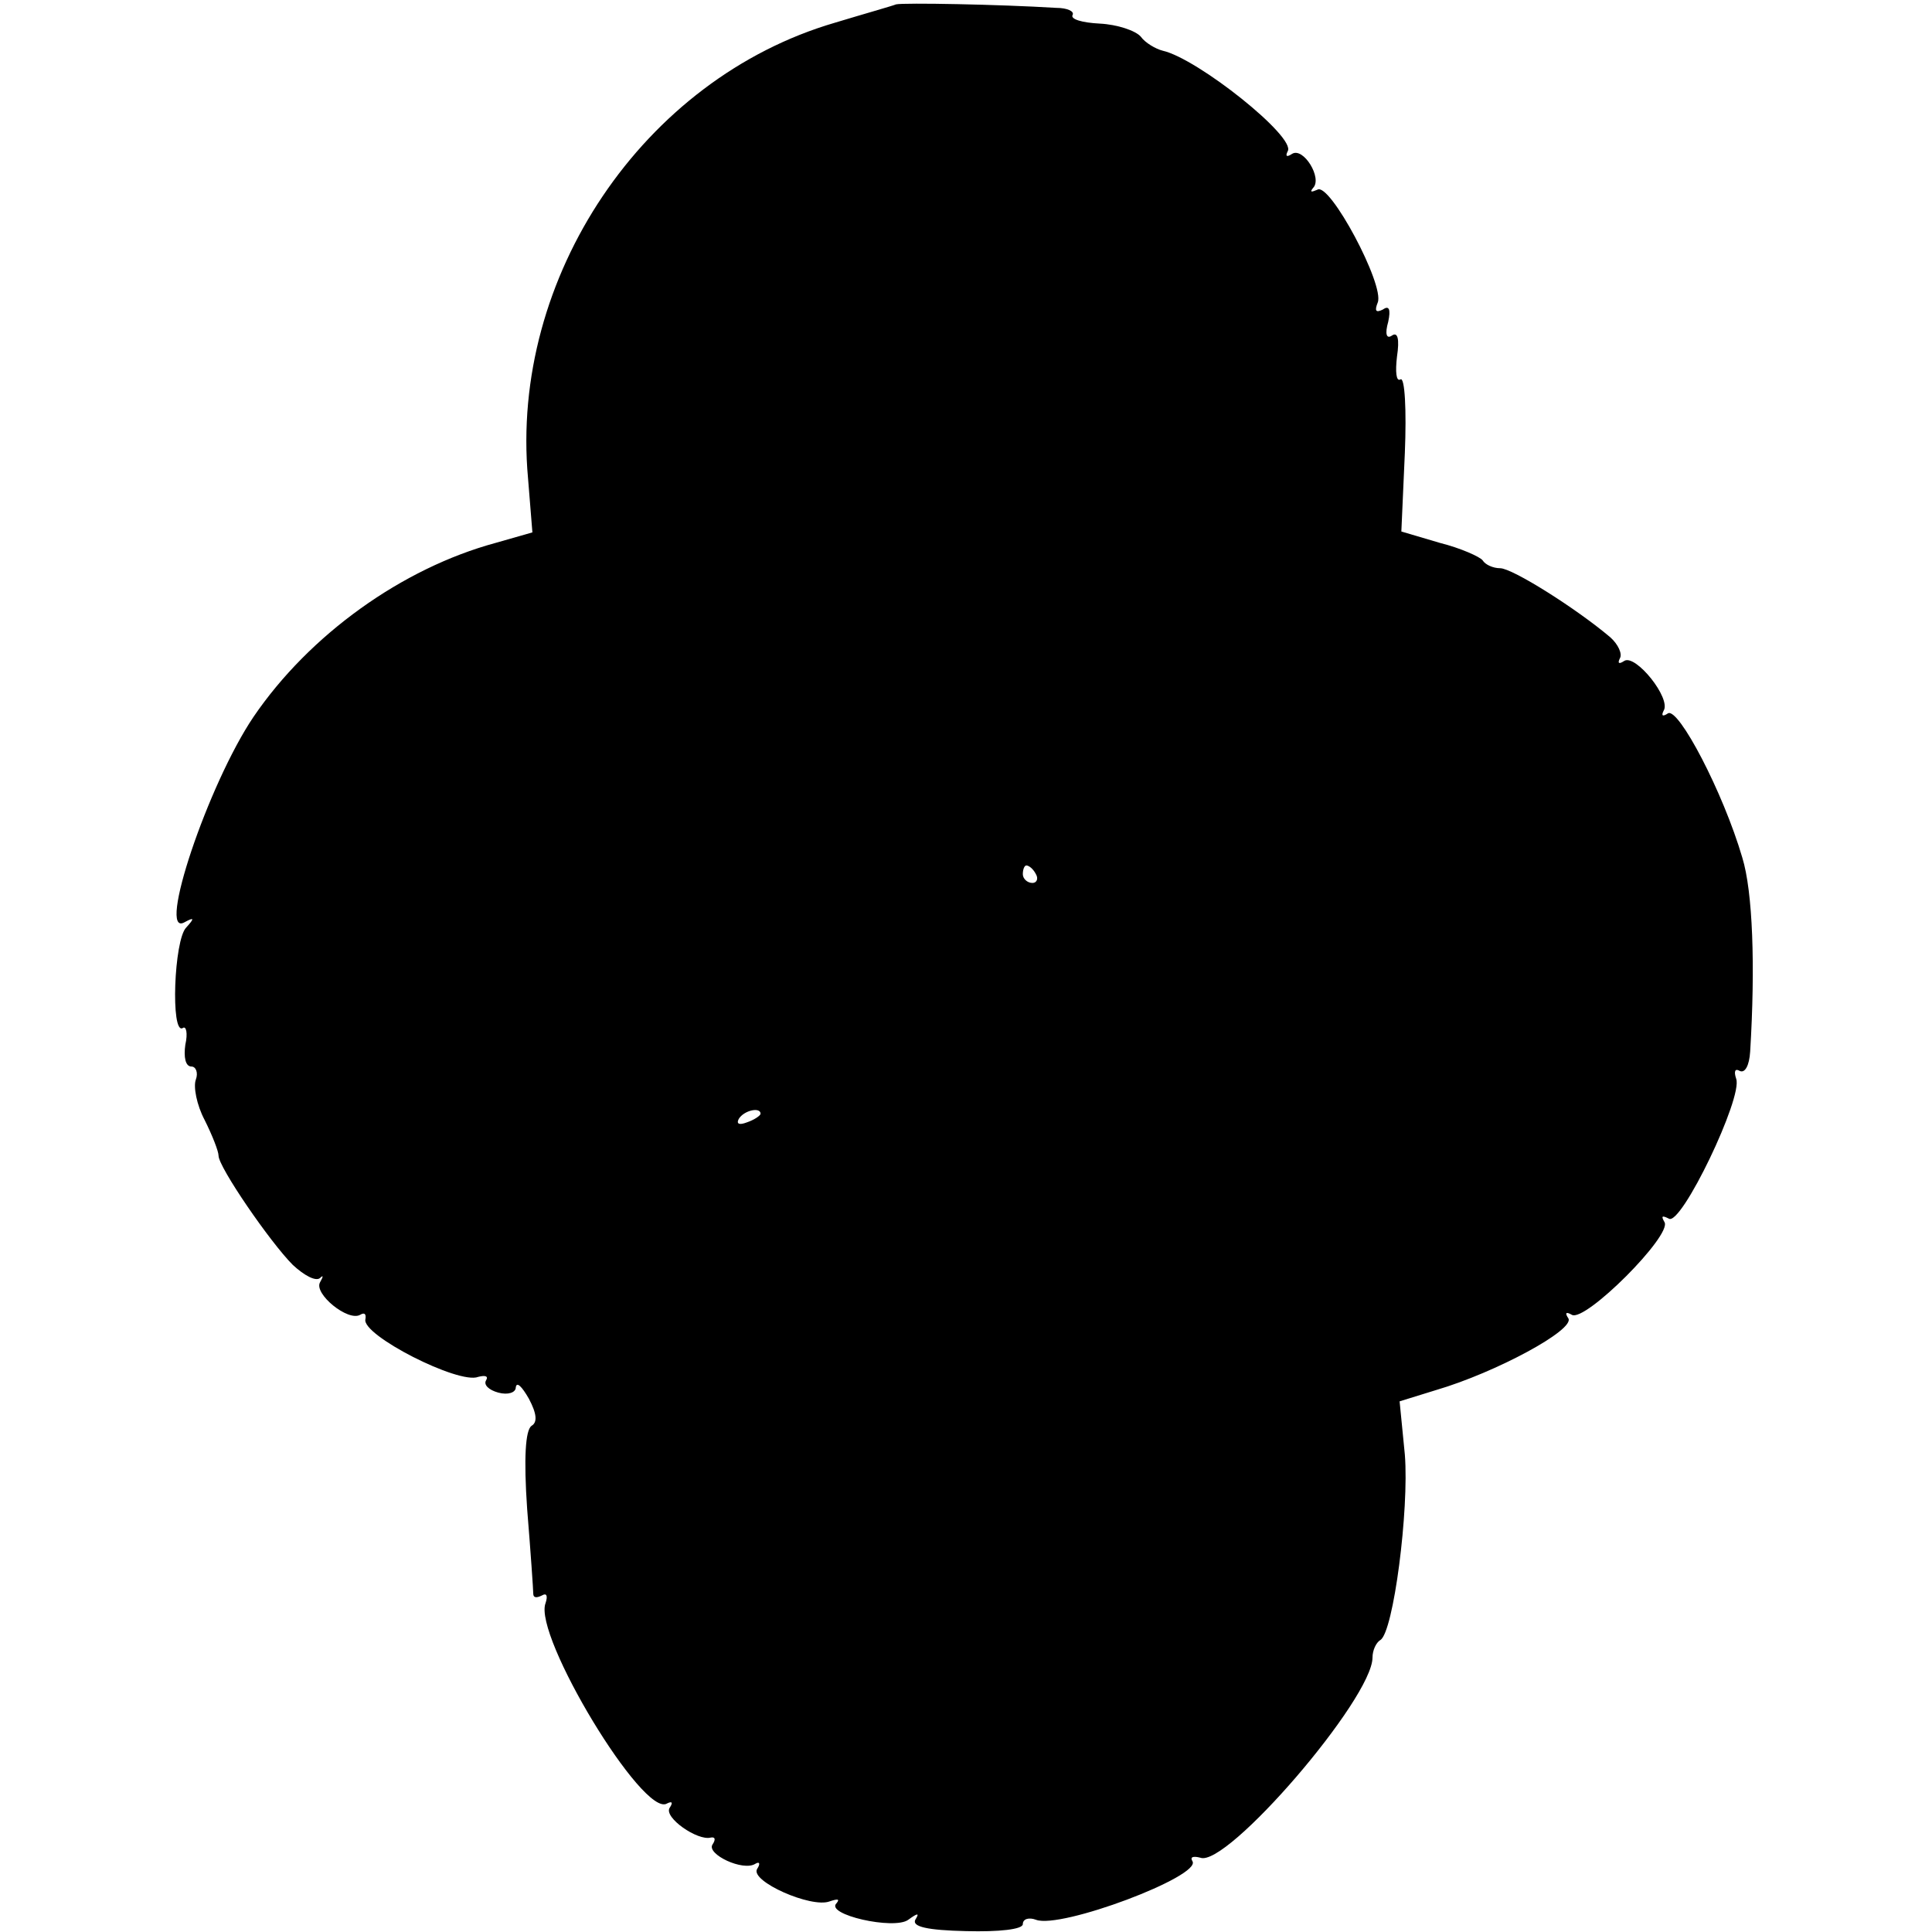 <?xml version="1.0" standalone="no"?>
<!DOCTYPE svg PUBLIC "-//W3C//DTD SVG 20010904//EN"
 "http://www.w3.org/TR/2001/REC-SVG-20010904/DTD/svg10.dtd">
<svg version="1.0" xmlns="http://www.w3.org/2000/svg"
 width="221pt" height="221pt" viewBox="0 0 221 221"
 preserveAspectRatio="xMidYMid meet">
<g transform="translate(0,221) scale(0.1,-0.1)"
fill="#000000" stroke="none">
<path d="M1025 2205 c-5 -2 -37 -11 -70 -21 -219 -64 -372 -291 -351 -521 l5
-62 -42 -12 c-107 -29 -213 -105 -277 -199 -52 -77 -111 -253 -79 -235 11 6
12 5 2 -6 -14 -14 -18 -123 -4 -115 4 3 6 -6 3 -19 -2 -14 0 -25 7 -25 5 0 8
-7 5 -15 -3 -8 1 -29 10 -46 9 -18 16 -36 16 -41 0 -13 59 -99 85 -125 13 -12
26 -19 31 -15 4 4 4 2 0 -5 -7 -13 32 -45 46 -37 5 3 7 1 6 -5 -5 -18 107 -75
129 -66 8 2 12 1 9 -4 -3 -5 3 -11 14 -14 11 -3 20 0 20 6 1 7 7 1 15 -13 9
-17 10 -27 3 -31 -7 -5 -9 -37 -5 -95 4 -49 7 -93 7 -97 0 -5 4 -5 10 -2 5 3
7 0 4 -9 -14 -37 112 -246 139 -229 6 3 7 1 3 -5 -7 -11 32 -38 47 -34 5 1 6
-2 2 -8 -7 -11 35 -31 49 -22 5 3 6 0 2 -6 -8 -14 62 -45 83 -37 9 3 12 3 8
-2 -14 -13 66 -31 82 -19 11 8 13 8 8 0 -4 -8 14 -12 58 -13 38 -1 65 2 65 8
0 6 7 8 15 5 28 -11 190 50 179 67 -3 5 1 6 9 4 30 -12 197 182 197 229 0 8 4
17 9 20 15 9 33 149 28 212 l-6 61 42 13 c68 20 159 69 151 82 -4 6 -3 8 4 4
15 -9 115 91 106 106 -4 7 -3 8 5 4 14 -9 85 139 77 160 -3 9 -1 12 4 9 6 -3
11 6 12 22 6 98 3 183 -9 222 -22 75 -73 172 -85 165 -6 -4 -8 -3 -5 3 9 14
-32 65 -45 57 -6 -4 -8 -3 -5 3 3 5 -2 16 -11 24 -39 33 -112 79 -126 79 -8 0
-17 4 -20 9 -3 4 -25 14 -49 20 l-44 13 4 90 c2 49 0 87 -5 84 -5 -3 -6 9 -4
26 3 20 1 29 -6 24 -6 -4 -8 2 -4 16 3 14 1 19 -6 14 -8 -4 -10 -2 -6 8 8 20
-55 138 -69 129 -7 -3 -9 -3 -5 2 11 11 -11 47 -24 39 -6 -4 -8 -3 -5 3 10 16
-103 106 -143 115 -8 2 -20 9 -25 16 -6 7 -27 14 -47 15 -20 1 -34 5 -31 10 2
4 -6 8 -19 8 -65 4 -174 6 -183 4z m160 -995 c3 -5 1 -10 -4 -10 -6 0 -11 5
-11 10 0 6 2 10 4 10 3 0 8 -4 11 -10z m-315 -274 c0 -2 -7 -7 -16 -10 -8 -3
-12 -2 -9 4 6 10 25 14 25 6z"/>
</g>
</svg>
